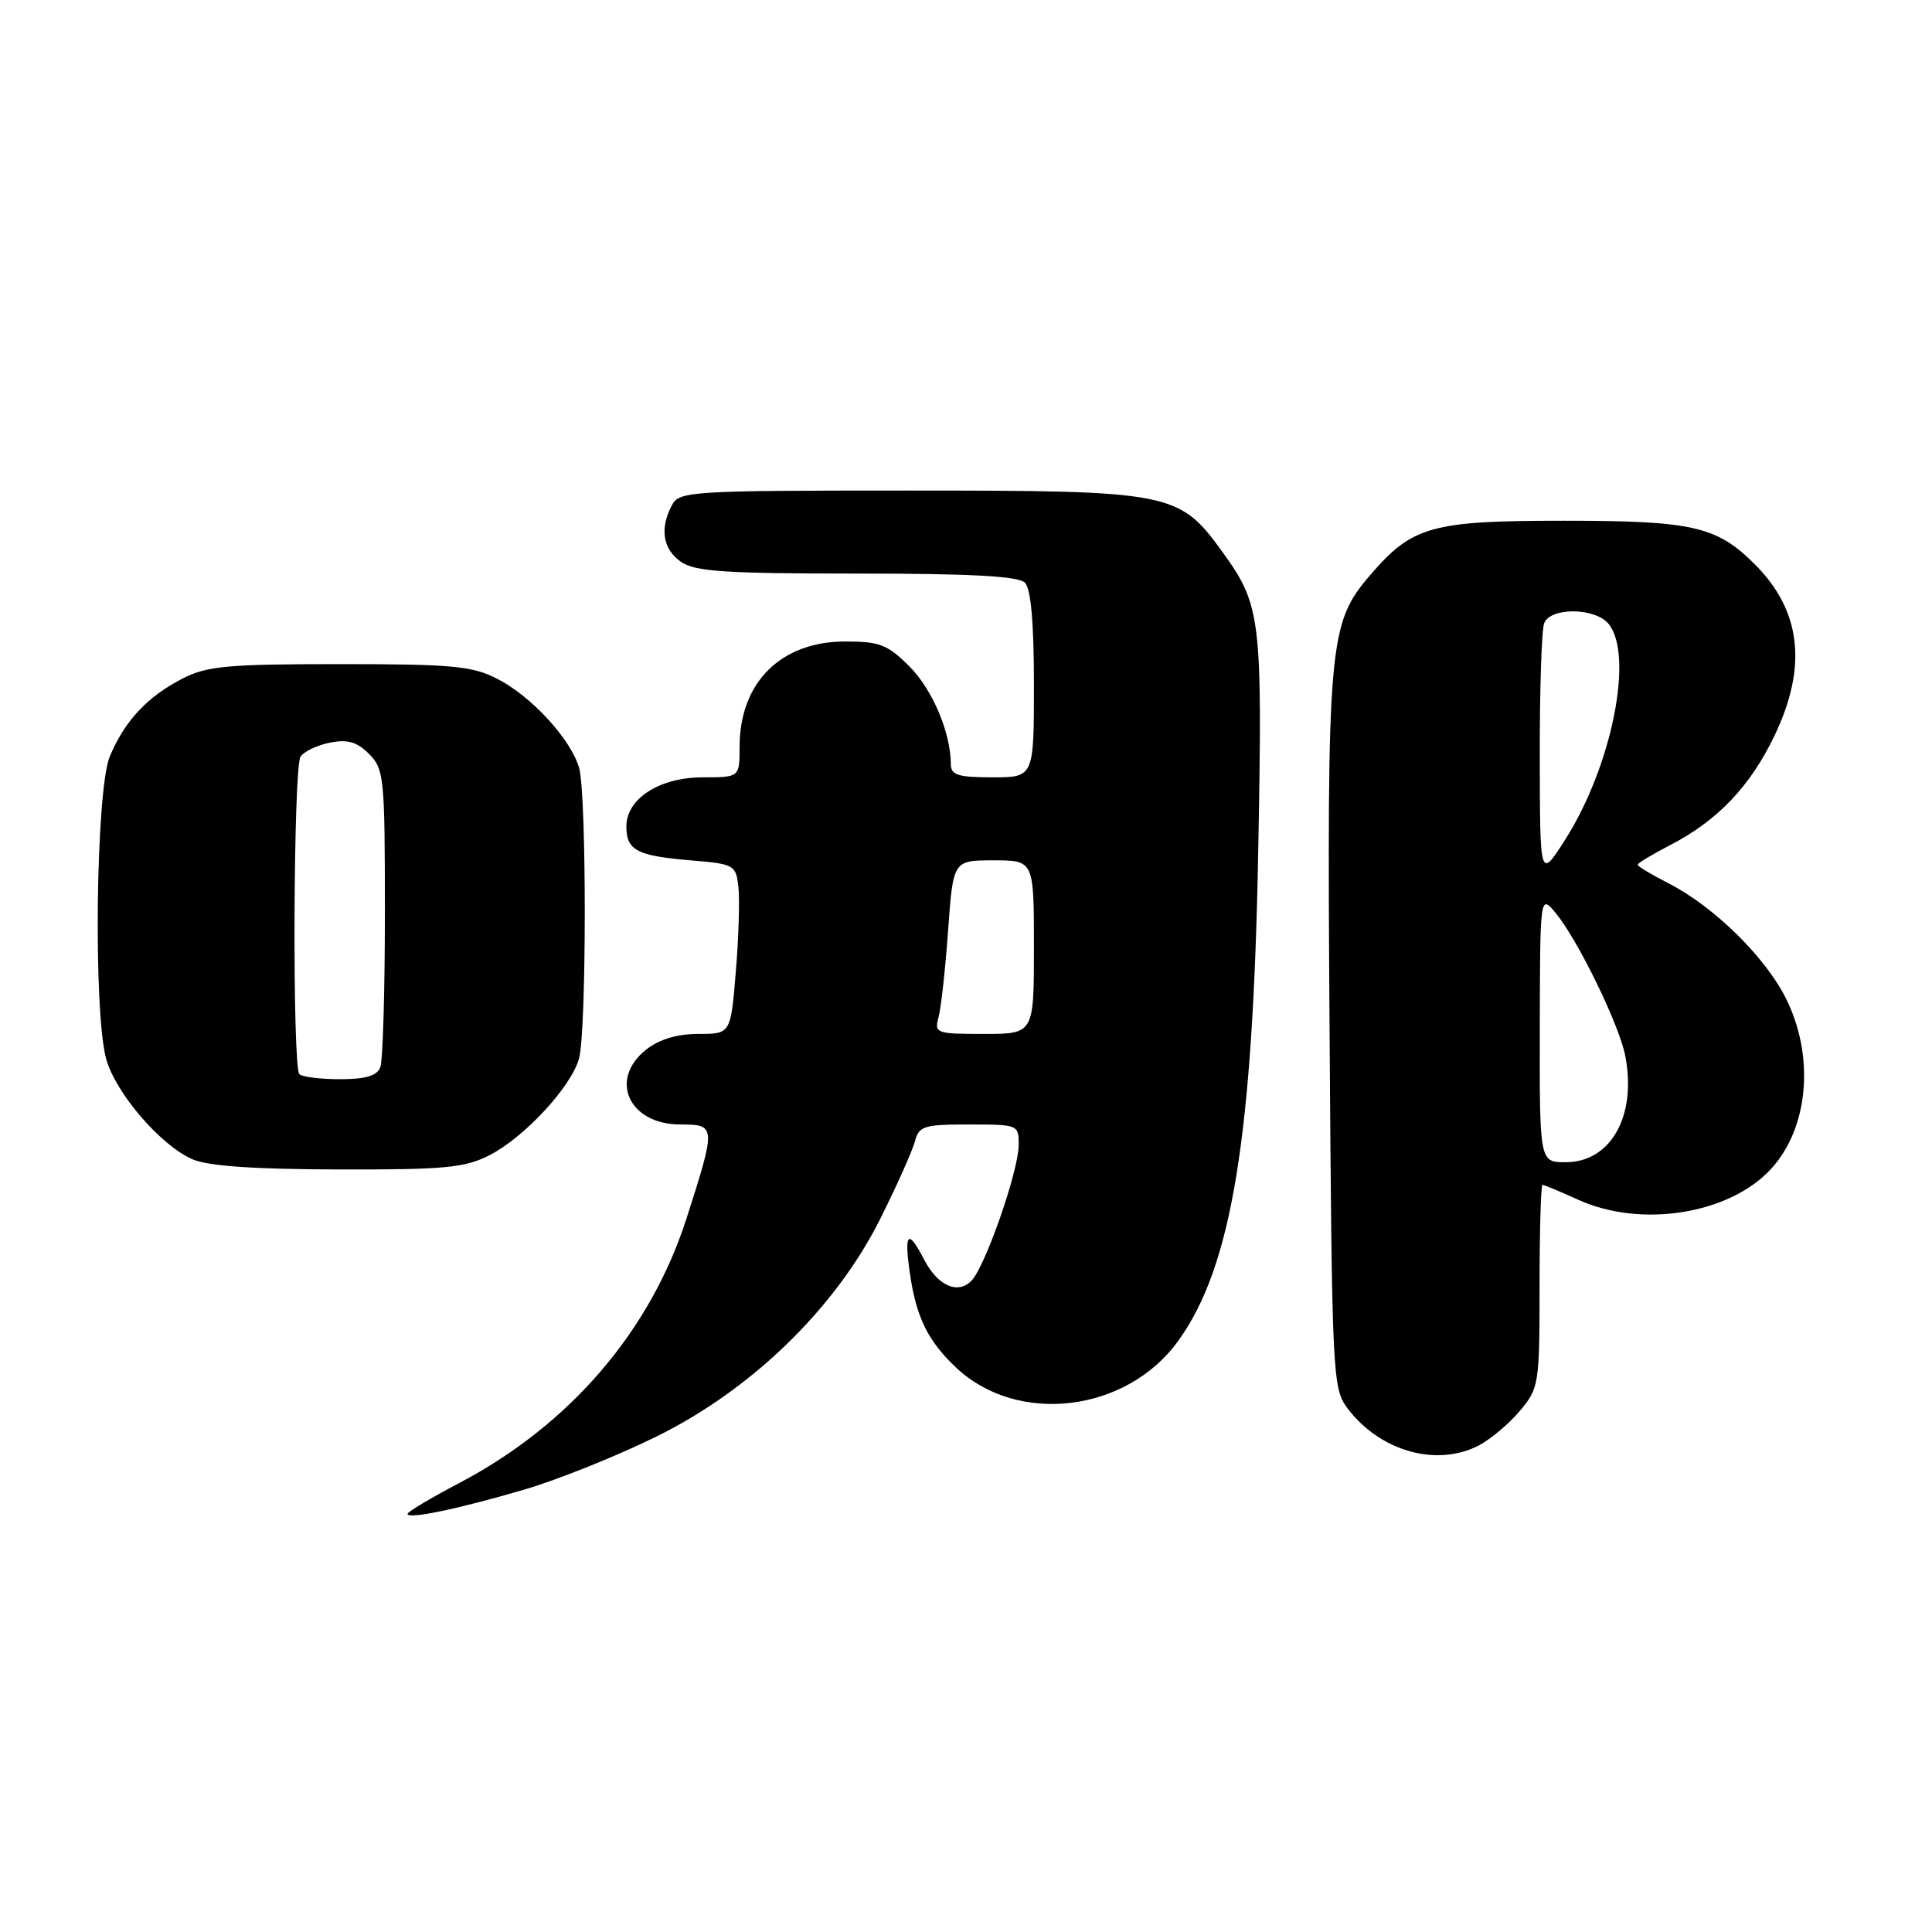 <?xml version="1.0" encoding="UTF-8" standalone="no"?>
<!DOCTYPE svg PUBLIC "-//W3C//DTD SVG 1.1//EN" "http://www.w3.org/Graphics/SVG/1.1/DTD/svg11.dtd" >
<svg xmlns="http://www.w3.org/2000/svg" xmlns:xlink="http://www.w3.org/1999/xlink" version="1.1" viewBox="0 0 256 256">
 <g >
 <path fill="currentColor"
d=" M 69.50 197.37 C 73.90 196.08 81.77 192.92 86.98 190.35 C 99.63 184.12 110.71 173.34 116.64 161.50 C 118.84 157.09 120.90 152.48 121.23 151.25 C 121.76 149.20 122.41 149.00 128.41 149.00 C 134.94 149.00 135.00 149.03 134.98 151.75 C 134.95 155.21 130.52 167.91 128.71 169.72 C 126.87 171.56 124.24 170.36 122.44 166.88 C 120.31 162.77 119.78 163.31 120.57 168.75 C 121.41 174.54 122.94 177.67 126.66 181.19 C 134.80 188.89 149.24 187.18 156.10 177.70 C 163.21 167.89 166.02 150.75 166.72 112.89 C 167.30 81.83 167.10 80.20 161.96 73.11 C 156.24 65.20 155.20 65.00 120.58 65.00 C 91.44 65.00 90.02 65.09 89.04 66.93 C 87.39 70.01 87.82 72.76 90.22 74.44 C 92.06 75.73 96.06 76.00 113.52 76.00 C 128.58 76.00 134.94 76.34 135.80 77.20 C 136.60 78.00 137.00 82.47 137.00 90.70 C 137.00 103.00 137.00 103.00 131.50 103.00 C 126.93 103.00 126.00 102.70 125.99 101.25 C 125.98 97.08 123.55 91.35 120.50 88.30 C 117.61 85.41 116.55 85.00 112.00 85.00 C 103.46 85.00 98.00 90.44 98.00 98.95 C 98.00 103.00 98.00 103.00 93.13 103.00 C 87.39 103.00 83.00 105.82 83.00 109.51 C 83.00 112.67 84.38 113.40 91.50 114.00 C 97.29 114.48 97.51 114.60 97.84 117.50 C 98.03 119.15 97.88 124.21 97.50 128.75 C 96.82 137.00 96.82 137.00 92.55 137.00 C 89.73 137.00 87.37 137.71 85.63 139.07 C 80.61 143.03 83.33 149.00 90.15 149.00 C 94.88 149.00 94.90 149.18 90.98 161.41 C 86.18 176.37 75.52 188.80 60.85 196.51 C 57.08 198.49 54.00 200.33 54.00 200.60 C 54.00 201.35 60.63 199.97 69.50 197.37 Z  M 195.93 191.54 C 197.49 190.73 199.94 188.67 201.38 186.96 C 203.92 183.94 204.00 183.45 204.00 170.42 C 204.00 163.04 204.18 157.00 204.39 157.00 C 204.61 157.00 206.74 157.89 209.14 158.98 C 217.47 162.76 229.18 160.88 234.68 154.88 C 239.69 149.42 240.49 139.88 236.59 132.18 C 233.81 126.70 227.03 120.08 221.10 117.05 C 218.84 115.90 217.00 114.79 217.00 114.58 C 217.00 114.37 218.91 113.22 221.25 112.01 C 227.55 108.77 231.90 104.22 235.12 97.50 C 239.55 88.27 238.67 80.86 232.43 74.68 C 227.44 69.73 224.20 69.00 207.28 69.00 C 189.62 69.00 187.12 69.70 181.51 76.26 C 176.05 82.63 175.82 85.25 176.18 137.18 C 176.49 182.28 176.57 183.95 178.53 186.58 C 182.80 192.28 190.33 194.43 195.93 191.54 Z  M 64.86 153.07 C 69.48 150.71 75.67 144.03 76.72 140.28 C 77.73 136.69 77.74 105.34 76.74 101.77 C 75.67 97.98 70.43 92.26 65.88 89.94 C 62.56 88.24 59.93 88.00 45.00 88.00 C 30.18 88.00 27.43 88.25 24.21 89.90 C 19.52 92.31 16.52 95.52 14.55 100.23 C 12.69 104.67 12.35 134.10 14.07 140.32 C 15.33 144.85 21.28 151.77 25.50 153.61 C 27.55 154.51 33.64 154.93 44.79 154.96 C 58.95 154.99 61.57 154.75 64.86 153.07 Z  M 124.37 134.75 C 124.70 133.51 125.27 128.34 125.63 123.25 C 126.30 114.00 126.30 114.00 131.65 114.00 C 137.00 114.00 137.00 114.00 137.00 125.50 C 137.00 137.00 137.00 137.00 130.38 137.00 C 124.01 137.00 123.79 136.92 124.37 134.75 Z  M 204.03 136.25 C 204.07 118.50 204.07 118.50 206.15 121.00 C 209.06 124.51 214.58 135.83 215.36 139.93 C 216.89 147.87 213.44 154.00 207.46 154.00 C 204.00 154.00 204.00 154.00 204.03 136.25 Z  M 204.03 100.33 C 204.01 91.44 204.27 83.45 204.61 82.58 C 205.42 80.45 211.34 80.50 213.13 82.65 C 216.54 86.77 213.58 101.56 207.38 111.28 C 204.05 116.50 204.05 116.50 204.03 100.33 Z  M 39.67 142.33 C 38.72 141.39 38.86 101.76 39.82 100.27 C 40.25 99.59 41.99 98.75 43.70 98.41 C 46.06 97.94 47.29 98.29 48.90 99.90 C 50.89 101.89 51.00 103.02 51.00 120.92 C 51.00 131.32 50.73 140.55 50.39 141.42 C 49.96 142.55 48.45 143.00 45.06 143.00 C 42.46 143.00 40.03 142.70 39.67 142.33 Z "/>
</g>
</svg>